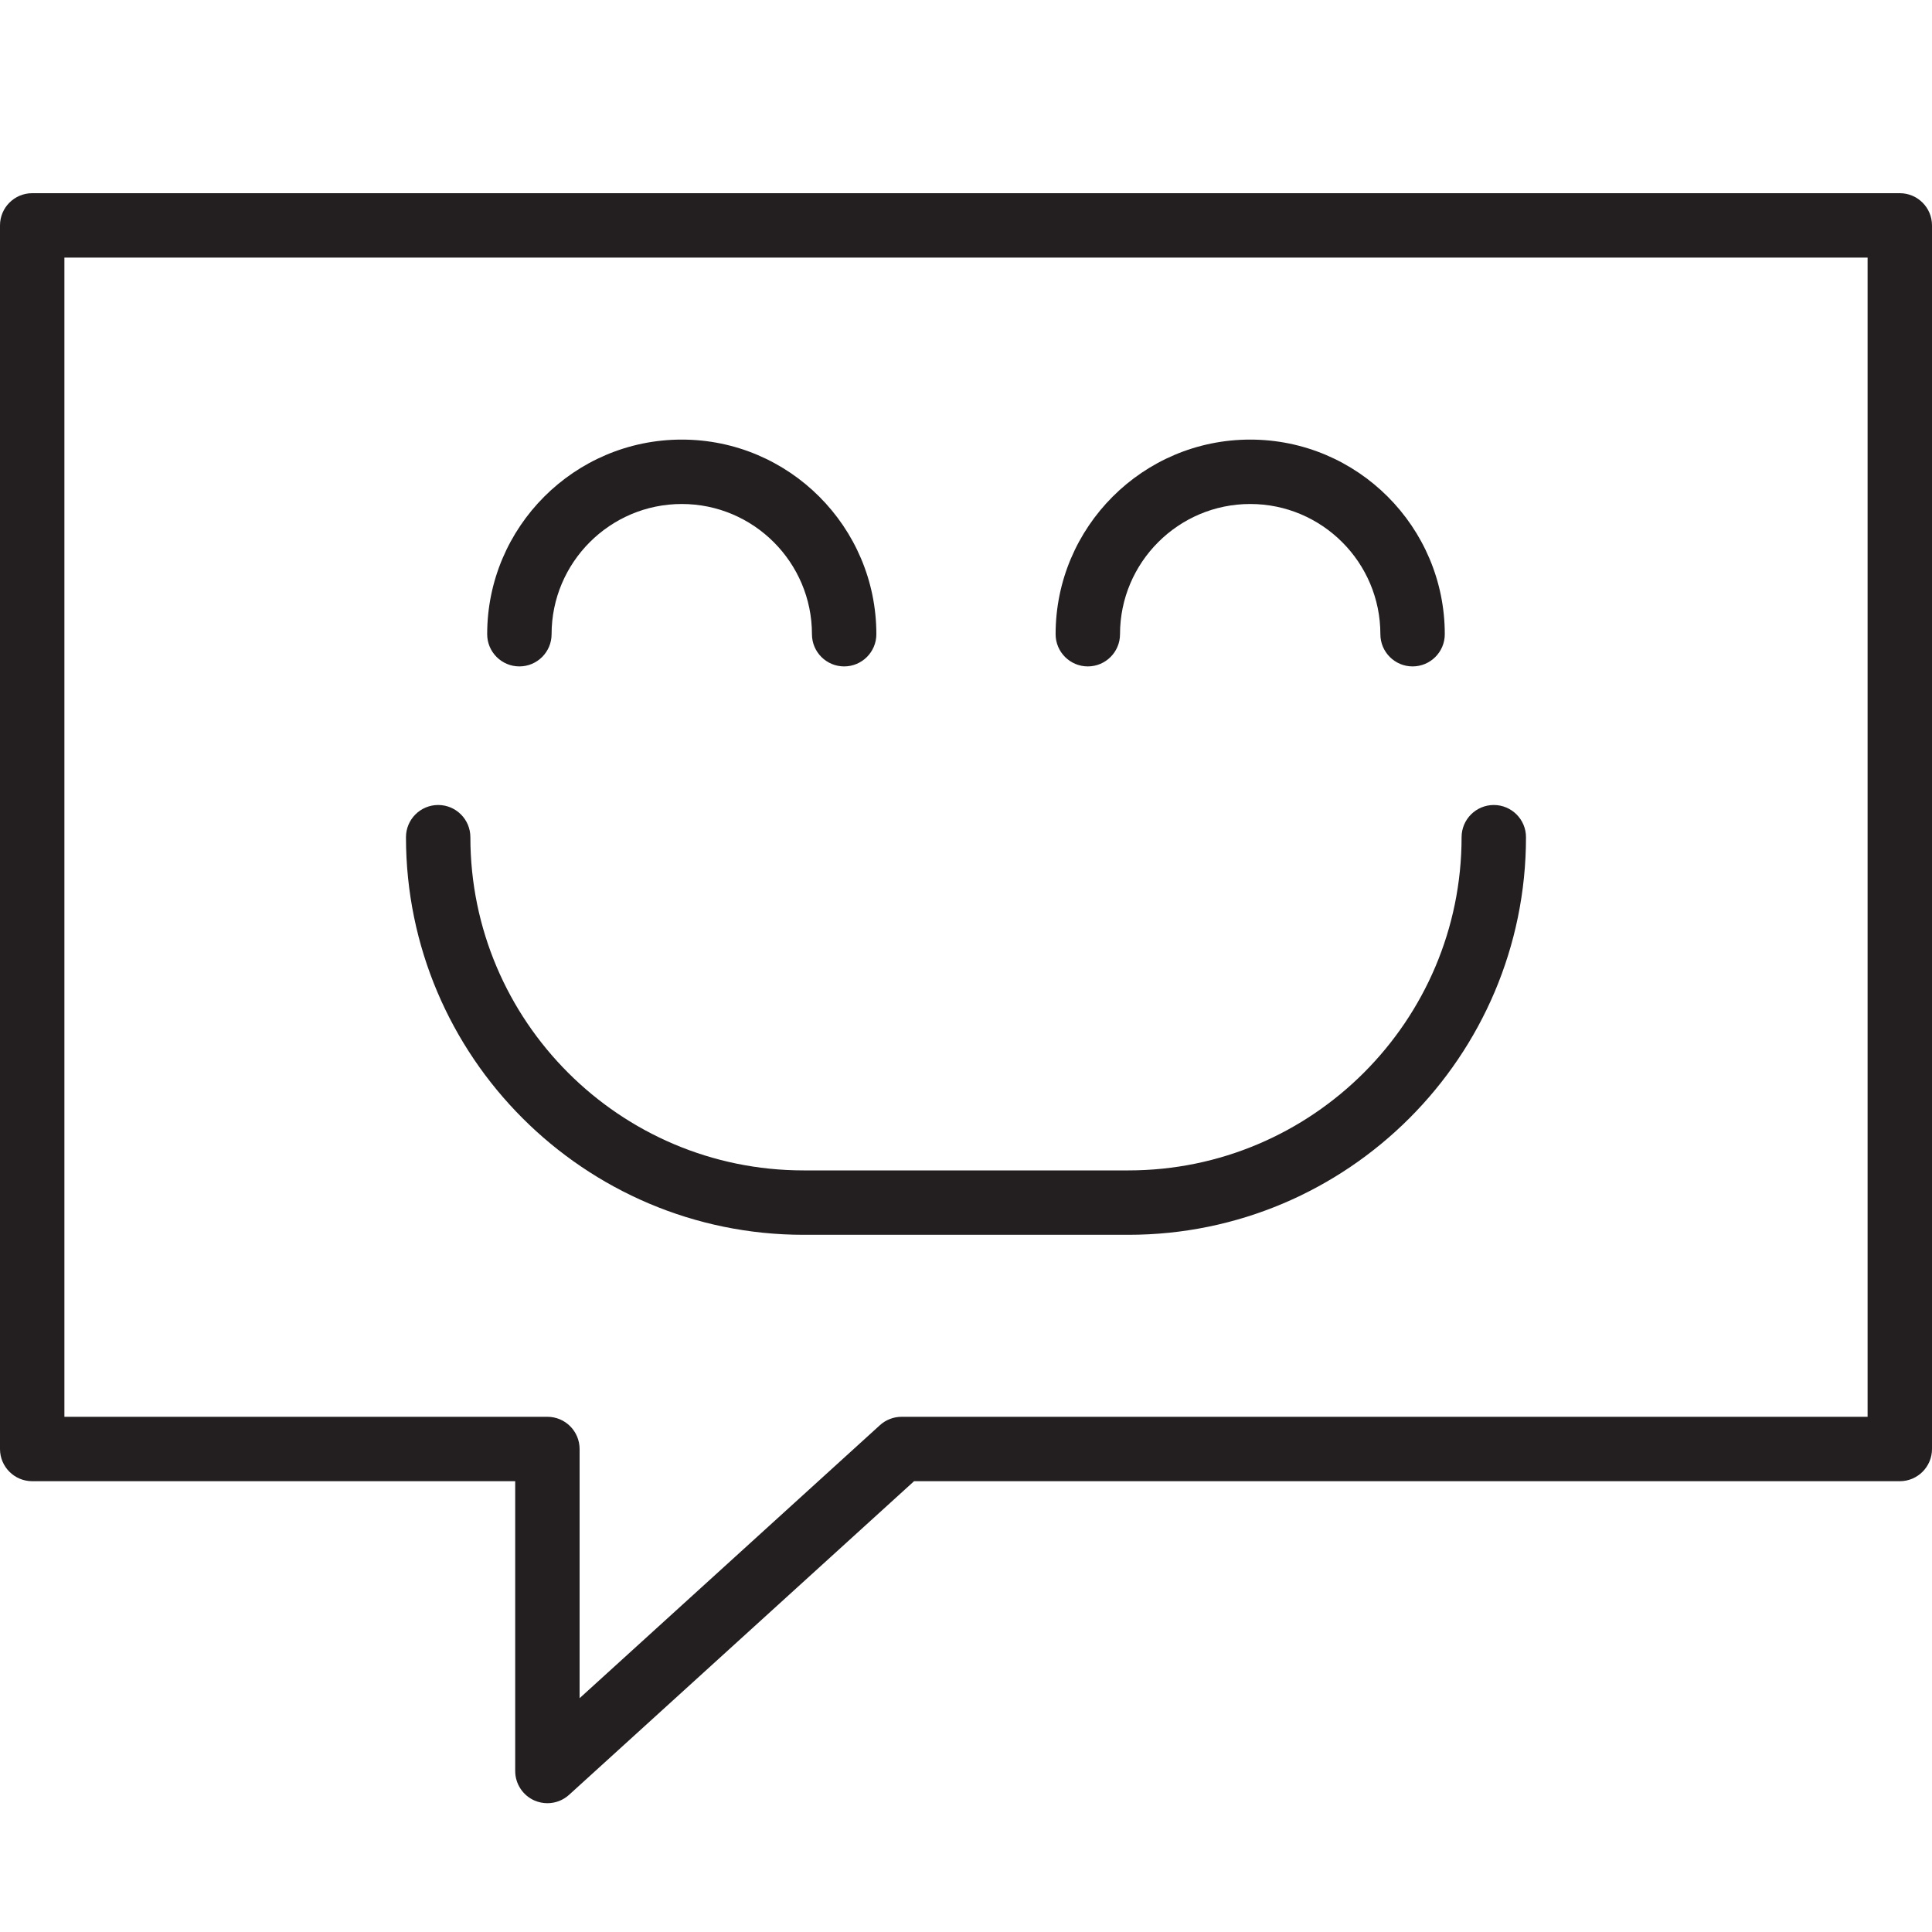 <?xml version="1.0" encoding="utf-8"?>
<!-- Generator: Adobe Illustrator 17.0.0, SVG Export Plug-In . SVG Version: 6.00 Build 0)  -->
<!DOCTYPE svg PUBLIC "-//W3C//DTD SVG 1.1//EN" "http://www.w3.org/Graphics/SVG/1.1/DTD/svg11.dtd">
<svg version="1.1" id="Layer_1" xmlns="http://www.w3.org/2000/svg" xmlns:xlink="http://www.w3.org/1999/xlink" x="0px" y="0px"
	 width="60px" height="60px" viewBox="0 0 60 60" enable-background="new 0 0 60 60" xml:space="preserve">
<g>
	<path fill="#231F20" d="M59,6H1C0.448,6,0,6.448,0,7v38c0,0.552,0.448,1,1,1h15l0,9c0,0.396,0.233,0.754,0.595,0.915
		C16.726,55.972,16.863,56,17,56c0.244,0,0.485-0.089,0.673-0.26L28.387,46H59c0.552,0,1-0.448,1-1V7C60,6.448,59.552,6,59,6z
		 M58,44H28c-0.248,0-0.489,0.093-0.673,0.26L18,52.739L18,45c0-0.265-0.105-0.519-0.293-0.707S17.266,44,17,44H2V8h56V44z"/>
	<path fill="#231F20" d="M16.13,20.696c0.552,0,1-0.448,1-1c0-2.229,1.814-4.044,4.043-4.044c2.229,0,4.043,1.814,4.043,4.044
		c0,0.552,0.448,1,1,1c0.552,0,1-0.448,1-1c0-3.333-2.711-6.044-6.043-6.044c-3.333,0-6.043,2.711-6.043,6.044
		C15.13,20.248,15.578,20.696,16.13,20.696z"/>
	<path fill="#231F20" d="M33.783,20.696c0.552,0,1-0.448,1-1c0-2.229,1.814-4.044,4.043-4.044c2.23,0,4.043,1.814,4.043,4.044
		c0,0.552,0.448,1,1,1s1-0.448,1-1c0-3.333-2.711-6.044-6.043-6.044c-3.332,0-6.043,2.711-6.043,6.044
		C32.783,20.248,33.231,20.696,33.783,20.696z"/>
	<path fill="#231F20" d="M24.956,38.348h10.087c6.809,0,12.348-5.539,12.348-12.348c0-0.552-0.448-1-1-1c-0.552,0-1,0.448-1,1
		c0,5.706-4.642,10.348-10.348,10.348H24.956c-5.706,0-10.348-4.642-10.348-10.348c0-0.552-0.448-1-1-1s-1,0.448-1,1
		C12.609,32.809,18.148,38.348,24.956,38.348z"/>
</g>
</svg>
